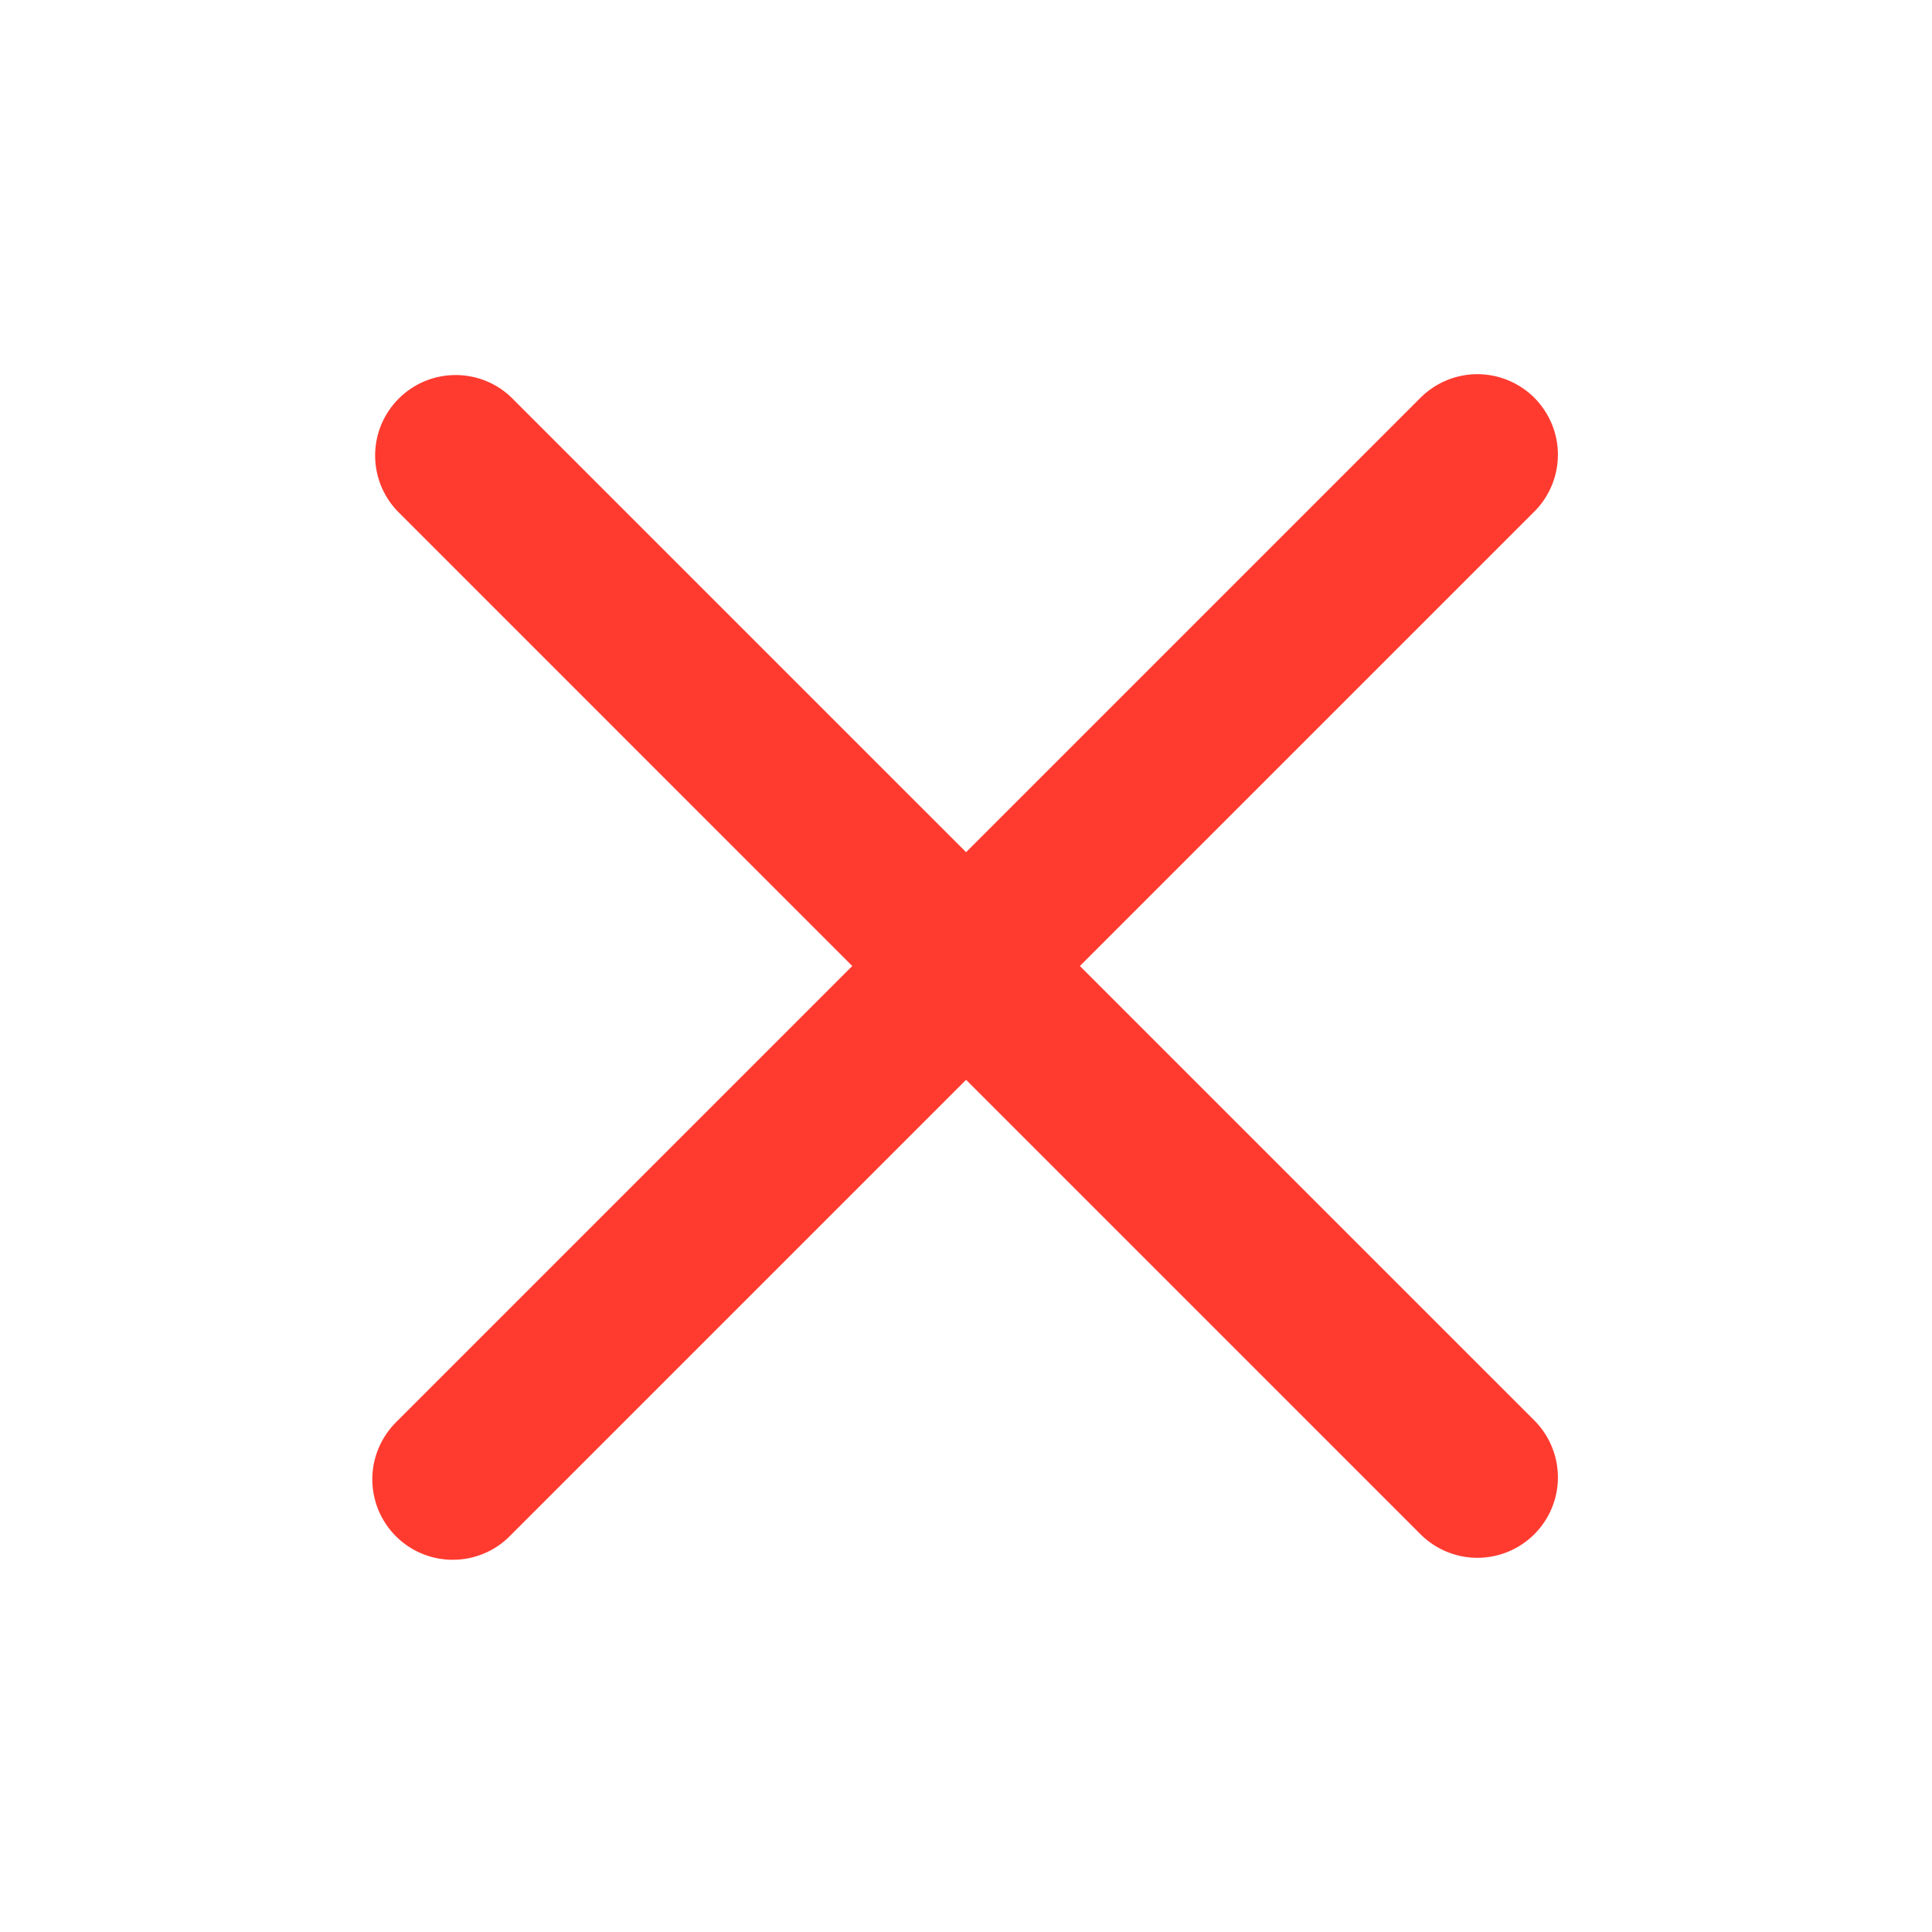 <svg width="24" height="24" viewBox="0 0 24 24" fill="none" xmlns="http://www.w3.org/2000/svg">
<path fill-rule="evenodd" clip-rule="evenodd" d="M12.001 13.414L17.658 19.071C17.847 19.253 18.099 19.354 18.362 19.352C18.624 19.349 18.875 19.244 19.06 19.059C19.245 18.874 19.351 18.623 19.353 18.361C19.355 18.098 19.254 17.846 19.072 17.657L13.415 12L19.072 6.343C19.254 6.155 19.355 5.902 19.353 5.64C19.351 5.378 19.245 5.127 19.06 4.941C18.875 4.756 18.624 4.651 18.362 4.648C18.099 4.646 17.847 4.747 17.658 4.929L12.001 10.586L6.344 4.929C6.155 4.751 5.904 4.655 5.644 4.659C5.384 4.663 5.136 4.768 4.953 4.952C4.769 5.135 4.664 5.383 4.66 5.643C4.656 5.903 4.753 6.154 4.931 6.343L10.587 12L4.93 17.657C4.835 17.749 4.759 17.86 4.706 17.982C4.654 18.104 4.626 18.235 4.625 18.368C4.624 18.5 4.649 18.632 4.699 18.755C4.75 18.878 4.824 18.99 4.918 19.084C5.012 19.177 5.123 19.252 5.246 19.302C5.369 19.352 5.501 19.378 5.634 19.376C5.766 19.375 5.898 19.348 6.02 19.295C6.142 19.243 6.252 19.167 6.344 19.071L12.001 13.414Z" fill="#FF3B30"/>
</svg>
